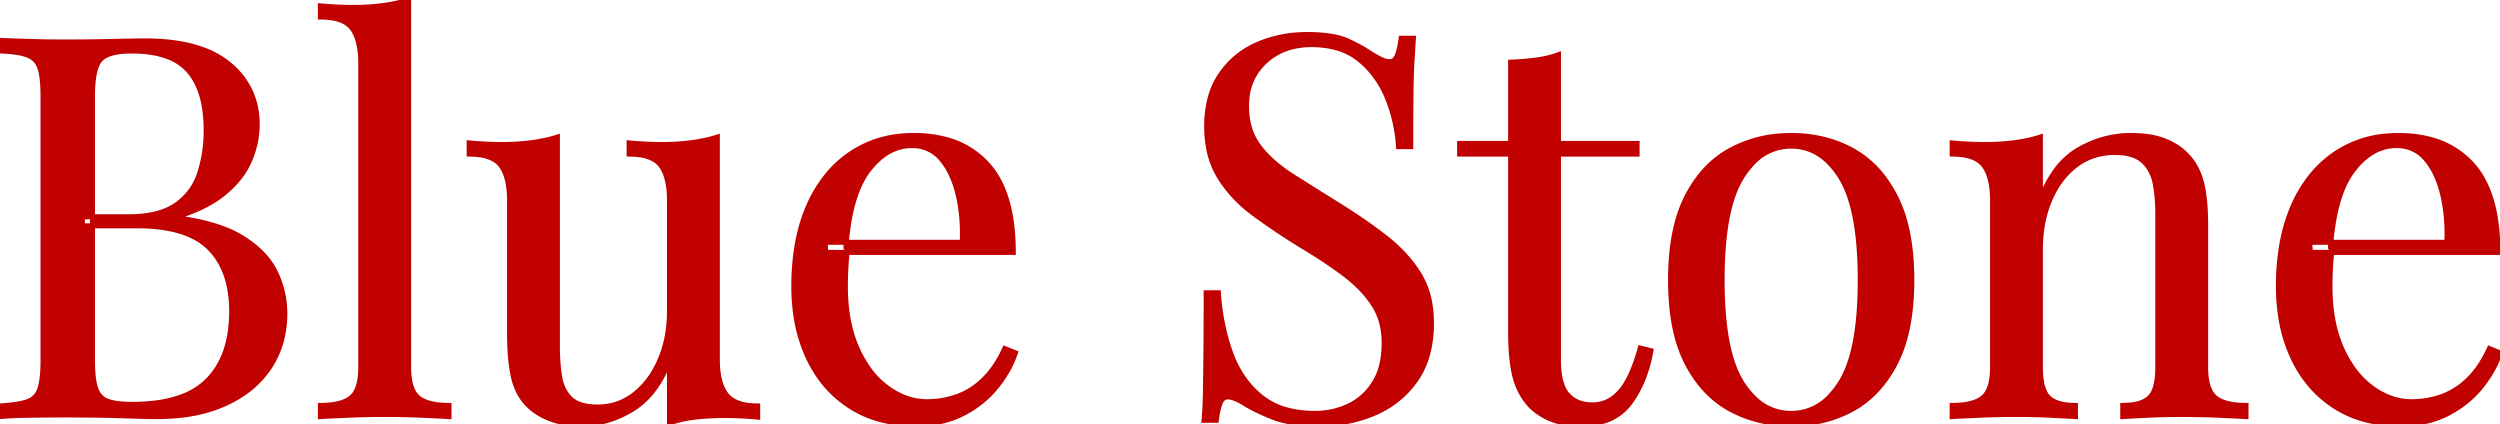 <svg width="470.5" height="79.801" viewBox="0 0 470.5 79.801" xmlns="http://www.w3.org/2000/svg"><g id="svgGroup" stroke-linecap="round" fill-rule="evenodd" font-size="24pt" stroke="#13103c" stroke-width="0.25mm" fill="#c10000" style="stroke:#c10000;stroke-width:0.25mm;fill:#c10000"><path d="M 263.7 7.2 L 266 7.2 Q 265.931 8.369 265.839 9.845 A 1142.924 1142.924 0 0 1 265.75 11.25 A 71.255 71.255 0 0 0 265.681 12.519 Q 265.601 14.275 265.562 16.655 A 233.178 233.178 0 0 0 265.55 17.45 Q 265.5 21.3 265.5 27.6 L 263.2 27.6 Q 262.9 22.8 261.1 18.4 A 18.334 18.334 0 0 0 257.845 13.106 A 17.002 17.002 0 0 0 255.85 11.2 A 12.063 12.063 0 0 0 250.995 8.862 Q 249.075 8.4 246.8 8.4 A 14.418 14.418 0 0 0 242.657 8.97 A 11.547 11.547 0 0 0 238.05 11.6 A 10.629 10.629 0 0 0 234.654 18.731 A 14.616 14.616 0 0 0 234.6 20 A 14.586 14.586 0 0 0 235.009 23.539 A 11.012 11.012 0 0 0 236.9 27.55 A 20.711 20.711 0 0 0 240.127 30.918 A 27.312 27.312 0 0 0 243.05 33.05 Q 246.9 35.5 251.4 38.3 Q 256.6 41.5 260.65 44.65 A 29.243 29.243 0 0 1 264.668 48.399 A 23.771 23.771 0 0 1 267.05 51.6 A 15.374 15.374 0 0 1 269.056 56.9 A 21.105 21.105 0 0 1 269.4 60.8 A 23.279 23.279 0 0 1 268.957 65.464 Q 268.267 68.841 266.5 71.4 Q 263.6 75.6 258.8 77.7 A 25.255 25.255 0 0 1 250.69 79.7 A 30.344 30.344 0 0 1 248.2 79.8 A 38.339 38.339 0 0 1 245.102 79.683 Q 241.931 79.425 239.8 78.6 Q 237.136 77.569 235.137 76.464 A 25.48 25.48 0 0 1 234.5 76.1 Q 232.809 75.024 231.709 74.775 A 2.775 2.775 0 0 0 231.1 74.7 A 1.38 1.38 0 0 0 229.947 75.268 Q 229.782 75.484 229.658 75.781 A 3.009 3.009 0 0 0 229.65 75.8 A 7.173 7.173 0 0 0 229.396 76.55 Q 229.111 77.553 228.9 79.1 L 226.6 79.1 A 48.767 48.767 0 0 0 226.729 77.42 Q 226.819 75.931 226.85 74.15 Q 226.9 71.3 226.95 66.7 Q 227 62.1 227 55.1 L 229.3 55.1 A 42.905 42.905 0 0 0 230.692 63.566 A 38.078 38.078 0 0 0 231.55 66.3 Q 233.4 71.5 237.25 74.65 A 13.29 13.29 0 0 0 242.388 77.197 Q 244.339 77.706 246.637 77.785 A 24.97 24.97 0 0 0 247.5 77.8 Q 250.8 77.8 253.75 76.45 A 11.141 11.141 0 0 0 258.172 72.776 A 13.591 13.591 0 0 0 258.6 72.15 A 11.15 11.15 0 0 0 260.01 68.822 Q 260.378 67.371 260.469 65.665 A 21.666 21.666 0 0 0 260.5 64.5 Q 260.5 60.4 258.55 57.35 A 19.727 19.727 0 0 0 255.866 54.045 A 26.568 26.568 0 0 0 253.1 51.65 A 75.805 75.805 0 0 0 249.332 48.984 Q 247.333 47.654 245.048 46.288 A 122.394 122.394 0 0 0 244.9 46.2 A 138.807 138.807 0 0 1 238.188 41.794 A 122.447 122.447 0 0 1 236.1 40.3 Q 232 37.3 229.55 33.35 A 15.981 15.981 0 0 1 227.445 27.768 A 21.863 21.863 0 0 1 227.1 23.8 A 21.594 21.594 0 0 1 227.504 19.503 Q 228.135 16.396 229.75 14.05 Q 232.4 10.2 236.7 8.35 Q 241 6.5 245.9 6.5 A 43.173 43.173 0 0 1 245.977 6.5 Q 250.552 6.508 253.103 7.486 A 8.552 8.552 0 0 1 253.5 7.65 A 30.051 30.051 0 0 1 256.235 9.023 A 23.901 23.901 0 0 1 258.1 10.2 A 41.898 41.898 0 0 0 258.806 10.603 Q 259.534 11.009 260.05 11.25 A 3.933 3.933 0 0 0 260.776 11.51 A 3.035 3.035 0 0 0 261.5 11.6 A 1.38 1.38 0 0 0 262.653 11.032 Q 262.818 10.816 262.942 10.519 A 3.009 3.009 0 0 0 262.95 10.5 A 7.173 7.173 0 0 0 263.204 9.75 Q 263.489 8.747 263.7 7.2 Z M 415.1 42.4 L 415.1 69.1 Q 415.1 72.604 416.318 74.229 A 3.565 3.565 0 0 0 416.85 74.8 Q 418.445 76.167 421.992 76.288 A 20.755 20.755 0 0 0 422.7 76.3 L 422.7 78.4 Q 421.015 78.301 417.562 78.153 A 902.368 902.368 0 0 0 417.5 78.15 A 159.797 159.797 0 0 0 411.113 78.001 A 146.011 146.011 0 0 0 410.7 78 Q 407.4 78 404.25 78.15 Q 401.1 78.3 399.5 78.4 L 399.5 76.3 Q 402.748 76.3 404.286 75.079 A 3.662 3.662 0 0 0 404.6 74.8 A 3.952 3.952 0 0 0 405.423 73.525 Q 406.1 71.922 406.1 69.1 L 406.1 40.2 A 33.559 33.559 0 0 0 405.942 36.871 A 26.473 26.473 0 0 0 405.6 34.5 A 8.279 8.279 0 0 0 404.822 32.216 A 6.913 6.913 0 0 0 403.35 30.3 Q 402.031 29.094 399.661 28.797 A 13.382 13.382 0 0 0 398 28.7 A 12.372 12.372 0 0 0 393.411 29.535 A 11.541 11.541 0 0 0 390.65 31.1 Q 387.5 33.5 385.75 37.65 Q 384 41.8 384 46.9 L 384 69.1 Q 384 72.423 384.939 74.056 A 3.54 3.54 0 0 0 385.5 74.8 Q 386.933 76.233 390.284 76.297 A 16.619 16.619 0 0 0 390.6 76.3 L 390.6 78.4 Q 389.375 78.323 387.241 78.218 A 699.179 699.179 0 0 0 385.85 78.15 Q 382.7 78 379.4 78 A 158.016 158.016 0 0 0 373.037 78.132 A 172.733 172.733 0 0 0 372.6 78.15 Q 369.1 78.3 367.4 78.4 L 367.4 76.3 Q 370.941 76.3 372.729 75.181 A 4.317 4.317 0 0 0 373.25 74.8 Q 374.826 73.449 374.983 69.909 A 18.297 18.297 0 0 0 375 69.1 L 375 37.8 A 20.211 20.211 0 0 0 374.873 35.455 Q 374.55 32.695 373.4 31.15 Q 371.842 29.057 367.631 29.002 A 17.559 17.559 0 0 0 367.4 29 L 367.4 26.9 A 67.314 67.314 0 0 0 372.847 27.195 A 60.756 60.756 0 0 0 373.6 27.2 Q 376.5 27.2 379.15 26.85 A 31.037 31.037 0 0 0 381.989 26.346 A 24.902 24.902 0 0 0 384 25.8 L 384 37.6 Q 385.939 32.529 389.018 29.766 A 12.904 12.904 0 0 1 391.25 28.15 Q 395.9 25.5 401 25.5 Q 403.909 25.5 406.086 26.086 A 12.027 12.027 0 0 1 407.35 26.5 Q 409.9 27.5 411.6 29.3 Q 413.5 31.3 414.3 34.3 Q 415.1 37.3 415.1 42.4 Z M 135 25.8 L 135 67.6 Q 135 71.837 136.463 73.991 A 5.521 5.521 0 0 0 136.65 74.25 Q 138.3 76.4 142.6 76.4 L 142.6 78.5 Q 139.5 78.2 136.4 78.2 A 50.934 50.934 0 0 0 132.191 78.369 A 44.952 44.952 0 0 0 130.85 78.5 A 22.818 22.818 0 0 0 127.787 79.051 A 18.787 18.787 0 0 0 126 79.6 L 126 67.8 A 24.184 24.184 0 0 1 123.951 71.967 Q 121.874 75.283 118.95 77.05 A 19.393 19.393 0 0 1 113.899 79.235 A 16.661 16.661 0 0 1 109.6 79.8 A 20.739 20.739 0 0 1 106.71 79.609 Q 104.963 79.363 103.5 78.8 A 12.49 12.49 0 0 1 100.86 77.422 A 10.486 10.486 0 0 1 99.2 76 A 9.735 9.735 0 0 1 97.241 72.902 A 13.056 13.056 0 0 1 96.6 70.8 A 26.662 26.662 0 0 1 96.173 68.189 Q 96.007 66.756 95.942 65.106 A 56.034 56.034 0 0 1 95.9 62.9 L 95.9 37.8 A 20.211 20.211 0 0 0 95.773 35.455 Q 95.45 32.695 94.3 31.15 Q 92.742 29.057 88.531 29.002 A 17.559 17.559 0 0 0 88.3 29 L 88.3 26.9 A 67.314 67.314 0 0 0 93.747 27.195 A 60.756 60.756 0 0 0 94.5 27.2 Q 97.4 27.2 100.05 26.85 A 31.037 31.037 0 0 0 102.889 26.346 A 24.902 24.902 0 0 0 104.9 25.8 L 104.9 65.1 A 41.908 41.908 0 0 0 105.026 68.418 A 32.737 32.737 0 0 0 105.3 70.8 A 8.607 8.607 0 0 0 105.88 72.884 A 6.668 6.668 0 0 0 107.3 75 Q 108.9 76.6 112.5 76.6 Q 116.4 76.6 119.45 74.2 A 15.118 15.118 0 0 0 123.096 69.985 A 19.302 19.302 0 0 0 124.25 67.7 A 21.773 21.773 0 0 0 125.829 61.59 A 27.217 27.217 0 0 0 126 58.5 L 126 37.8 A 20.211 20.211 0 0 0 125.873 35.455 Q 125.55 32.695 124.4 31.15 Q 122.842 29.057 118.631 29.002 A 17.559 17.559 0 0 0 118.4 29 L 118.4 26.9 A 67.314 67.314 0 0 0 123.847 27.195 A 60.756 60.756 0 0 0 124.6 27.2 Q 127.5 27.2 130.15 26.85 A 31.037 31.037 0 0 0 132.989 26.346 A 24.902 24.902 0 0 0 135 25.8 Z M 190.7 47.5 L 155.4 47.5 L 155.3 45.6 L 181.1 45.6 A 39.541 39.541 0 0 0 181.133 43.987 Q 181.133 40.008 180.3 36.55 Q 179.3 32.4 177.15 29.9 A 6.914 6.914 0 0 0 172.124 27.415 A 8.868 8.868 0 0 0 171.6 27.4 Q 167.095 27.4 163.598 31.811 A 18.243 18.243 0 0 0 163.45 32 Q 159.9 36.6 159.2 46.6 L 159.5 47 Q 159.3 48.5 159.2 50.3 Q 159.1 52.1 159.1 53.9 Q 159.1 60.178 160.975 64.836 A 21.103 21.103 0 0 0 161.3 65.6 A 21.979 21.979 0 0 0 163.397 69.316 A 15.751 15.751 0 0 0 167.05 73.05 A 14.386 14.386 0 0 0 170.319 74.837 A 11.386 11.386 0 0 0 174.4 75.6 Q 177.4 75.6 180.1 74.65 A 13.369 13.369 0 0 0 184.037 72.433 A 16.19 16.19 0 0 0 185.1 71.5 A 15.854 15.854 0 0 0 187.246 68.931 Q 188.248 67.454 189.1 65.6 L 191.1 66.4 A 19.252 19.252 0 0 1 188.99 70.744 A 23.943 23.943 0 0 1 187.5 72.8 Q 185 75.9 181.2 77.85 A 17.509 17.509 0 0 1 175.698 79.569 A 22.783 22.783 0 0 1 172.4 79.8 A 26.268 26.268 0 0 1 166.296 79.122 A 20.138 20.138 0 0 1 160.05 76.5 Q 154.9 73.2 152.15 67.35 A 28.542 28.542 0 0 1 149.787 59.354 A 37.111 37.111 0 0 1 149.4 53.9 A 46.365 46.365 0 0 1 149.917 46.79 Q 150.603 42.371 152.2 38.75 A 24.854 24.854 0 0 1 155.668 33.011 A 20.633 20.633 0 0 1 160.1 28.95 A 20.136 20.136 0 0 1 169.815 25.593 A 25.268 25.268 0 0 1 172 25.5 A 23.24 23.24 0 0 1 177.77 26.176 A 16.025 16.025 0 0 1 185.75 30.85 Q 189.403 34.798 190.36 41.988 A 41.868 41.868 0 0 1 190.7 47.5 Z M 470.1 47.5 L 434.8 47.5 L 434.7 45.6 L 460.5 45.6 A 39.541 39.541 0 0 0 460.533 43.987 Q 460.533 40.008 459.7 36.55 Q 458.7 32.4 456.55 29.9 A 6.914 6.914 0 0 0 451.524 27.415 A 8.868 8.868 0 0 0 451 27.4 Q 446.495 27.4 442.998 31.811 A 18.243 18.243 0 0 0 442.85 32 Q 439.3 36.6 438.6 46.6 L 438.9 47 Q 438.7 48.5 438.6 50.3 Q 438.5 52.1 438.5 53.9 Q 438.5 60.178 440.375 64.836 A 21.103 21.103 0 0 0 440.7 65.6 A 21.979 21.979 0 0 0 442.797 69.316 A 15.751 15.751 0 0 0 446.45 73.05 A 14.386 14.386 0 0 0 449.719 74.837 A 11.386 11.386 0 0 0 453.8 75.6 Q 456.8 75.6 459.5 74.65 A 13.369 13.369 0 0 0 463.437 72.433 A 16.19 16.19 0 0 0 464.5 71.5 A 15.854 15.854 0 0 0 466.646 68.931 Q 467.648 67.454 468.5 65.6 L 470.5 66.4 A 19.252 19.252 0 0 1 468.39 70.744 A 23.943 23.943 0 0 1 466.9 72.8 Q 464.4 75.9 460.6 77.85 A 17.509 17.509 0 0 1 455.098 79.569 A 22.783 22.783 0 0 1 451.8 79.8 A 26.268 26.268 0 0 1 445.696 79.122 A 20.138 20.138 0 0 1 439.45 76.5 Q 434.3 73.2 431.55 67.35 A 28.542 28.542 0 0 1 429.187 59.354 A 37.111 37.111 0 0 1 428.8 53.9 A 46.365 46.365 0 0 1 429.317 46.79 Q 430.003 42.371 431.6 38.75 A 24.854 24.854 0 0 1 435.068 33.011 A 20.633 20.633 0 0 1 439.5 28.95 A 20.136 20.136 0 0 1 449.215 25.593 A 25.268 25.268 0 0 1 451.4 25.5 A 23.24 23.24 0 0 1 457.17 26.176 A 16.025 16.025 0 0 1 465.15 30.85 Q 468.803 34.798 469.76 41.988 A 41.868 41.868 0 0 1 470.1 47.5 Z M 0 9.6 L 0 7.6 Q 1.879 7.689 4.797 7.779 A 569.544 569.544 0 0 0 5.5 7.8 Q 8.9 7.9 12.2 7.9 Q 16.9 7.9 21.2 7.8 A 703.938 703.938 0 0 1 23.194 7.756 Q 25.659 7.706 27 7.701 A 76.038 76.038 0 0 1 27.3 7.7 Q 33.878 7.7 38.415 9.427 A 16.391 16.391 0 0 1 43.1 12.1 A 14.496 14.496 0 0 1 47.157 17.302 A 14.656 14.656 0 0 1 48.4 23.4 Q 48.4 26.9 46.95 30.25 A 14.845 14.845 0 0 1 44.395 34.203 A 19.666 19.666 0 0 1 42.15 36.35 Q 39.389 38.617 35.099 40.17 A 37.999 37.999 0 0 1 33.2 40.8 L 33.2 41 A 47.772 47.772 0 0 1 38.013 41.845 Q 42.56 42.902 45.55 44.75 Q 49.534 47.212 51.394 50.435 A 12.267 12.267 0 0 1 51.8 51.2 Q 53.6 54.9 53.6 59 A 19.319 19.319 0 0 1 52.723 64.908 A 16.907 16.907 0 0 1 50.75 69.05 A 18.076 18.076 0 0 1 45.336 74.347 A 23.226 23.226 0 0 1 42.5 75.9 A 25.901 25.901 0 0 1 36.221 77.841 Q 33.433 78.348 30.261 78.395 A 44.171 44.171 0 0 1 29.6 78.4 Q 27.4 78.4 23 78.25 A 228.602 228.602 0 0 0 19.447 78.159 Q 17.861 78.129 16.099 78.115 A 445.661 445.661 0 0 0 12.4 78.1 Q 8.9 78.1 5.5 78.15 Q 2.459 78.195 0.457 78.359 A 35.883 35.883 0 0 0 0 78.4 L 0 76.4 Q 2.947 76.227 4.654 75.753 A 8.723 8.723 0 0 0 5.15 75.6 A 3.554 3.554 0 0 0 7.332 73.631 A 4.55 4.55 0 0 0 7.5 73.2 Q 8.006 71.682 8.085 68.883 A 38.321 38.321 0 0 0 8.1 67.8 L 8.1 18.2 Q 8.1 14.5 7.5 12.75 Q 6.9 11 5.15 10.35 A 8.883 8.883 0 0 0 3.904 9.999 Q 2.344 9.669 0 9.6 Z M 293.3 10.3 L 293.3 27 L 308.1 27 L 308.1 29 L 293.3 29 L 293.3 67.7 A 20.661 20.661 0 0 0 293.406 69.875 Q 293.652 72.184 294.464 73.56 A 4.645 4.645 0 0 0 295 74.3 A 5.57 5.57 0 0 0 298.281 76.081 A 8.111 8.111 0 0 0 299.7 76.2 A 6.619 6.619 0 0 0 304.409 74.257 A 9.127 9.127 0 0 0 304.9 73.75 A 10.947 10.947 0 0 0 306.216 71.892 Q 307.378 69.873 308.34 66.738 A 45.24 45.24 0 0 0 308.7 65.5 L 310.7 66 A 26.438 26.438 0 0 1 309.334 71.042 A 20.273 20.273 0 0 1 306.75 75.8 A 9.491 9.491 0 0 1 300.923 79.475 A 15.043 15.043 0 0 1 297.7 79.8 A 22.414 22.414 0 0 1 295.411 79.69 Q 294.282 79.574 293.326 79.335 A 10.426 10.426 0 0 1 292.1 78.95 Q 289.9 78.1 288.2 76.5 Q 286 74.2 285.15 71 A 21.208 21.208 0 0 1 284.666 68.552 Q 284.483 67.265 284.392 65.752 A 54.037 54.037 0 0 1 284.3 62.5 L 284.3 29 L 274.7 29 L 274.7 27 L 284.3 27 L 284.3 11.7 A 54.889 54.889 0 0 0 288.23 11.405 A 49.013 49.013 0 0 0 289.1 11.3 A 21.082 21.082 0 0 0 291.69 10.803 A 17.204 17.204 0 0 0 293.3 10.3 Z M 76.9 0 L 76.9 69.1 Q 76.9 72.604 78.118 74.229 A 3.565 3.565 0 0 0 78.65 74.8 Q 80.245 76.167 83.792 76.288 A 20.755 20.755 0 0 0 84.5 76.3 L 84.5 78.4 Q 82.804 78.3 79.365 78.151 A 3336.726 3336.726 0 0 1 79.35 78.15 Q 75.9 78 72.4 78 Q 69 78 65.5 78.15 Q 62 78.3 60.3 78.4 L 60.3 76.3 Q 63.841 76.3 65.629 75.181 A 4.317 4.317 0 0 0 66.15 74.8 Q 67.726 73.449 67.883 69.909 A 18.297 18.297 0 0 0 67.9 69.1 L 67.9 12 A 20.211 20.211 0 0 0 67.773 9.655 Q 67.45 6.895 66.3 5.35 Q 64.742 3.257 60.531 3.202 A 17.559 17.559 0 0 0 60.3 3.2 L 60.3 1.1 A 67.314 67.314 0 0 0 65.747 1.395 A 60.756 60.756 0 0 0 66.5 1.4 Q 69.4 1.4 72.05 1.05 A 31.037 31.037 0 0 0 74.889 0.546 A 24.902 24.902 0 0 0 76.9 0 Z M 17.4 18.2 L 17.4 67.8 Q 17.4 70.833 17.851 72.59 A 7.544 7.544 0 0 0 18 73.1 A 4.354 4.354 0 0 0 18.591 74.281 A 3.419 3.419 0 0 0 20.2 75.5 Q 21.8 76.1 24.9 76.1 A 33.468 33.468 0 0 0 29.989 75.74 Q 32.644 75.331 34.751 74.455 A 13.082 13.082 0 0 0 39.15 71.55 Q 43.174 67.435 43.559 60.173 A 29.703 29.703 0 0 0 43.6 58.6 A 22.988 22.988 0 0 0 43.153 53.924 Q 42.238 49.522 39.45 46.7 Q 35.3 42.5 25.8 42.5 L 15.5 42.5 L 15.5 41.65 L 15.5 40.8 L 24.1 40.8 Q 30 40.8 33.2 38.55 Q 36.4 36.3 37.6 32.55 A 25.596 25.596 0 0 0 38.758 26.093 A 29.757 29.757 0 0 0 38.8 24.5 Q 38.8 19.713 37.44 16.453 A 11.393 11.393 0 0 0 35.55 13.35 A 9.717 9.717 0 0 0 31.569 10.658 Q 29.959 10.046 27.948 9.788 A 24.772 24.772 0 0 0 24.8 9.6 A 19.669 19.669 0 0 0 22.941 9.681 Q 20.951 9.871 19.794 10.503 A 3.344 3.344 0 0 0 18.8 11.3 Q 17.401 12.998 17.4 18.19 A 38.214 38.214 0 0 0 17.4 18.2 Z M 344.242 26.487 A 25.094 25.094 0 0 0 337.1 25.5 A 27.65 27.65 0 0 0 335.929 25.525 A 23.285 23.285 0 0 0 325.65 28.3 Q 320.5 31.1 317.45 37.1 Q 315.448 41.038 314.76 46.525 A 49.733 49.733 0 0 0 314.4 52.7 A 53.041 53.041 0 0 0 314.558 56.875 Q 314.812 60.089 315.475 62.813 A 24.702 24.702 0 0 0 317.45 68.25 Q 320.5 74.2 325.65 77 A 22.498 22.498 0 0 0 329.154 78.536 A 24.5 24.5 0 0 0 337.1 79.8 A 27.7 27.7 0 0 0 339.454 79.702 A 22.804 22.804 0 0 0 348.6 77 A 18.297 18.297 0 0 0 353.44 73.136 A 22.958 22.958 0 0 0 356.75 68.25 A 23.154 23.154 0 0 0 358.205 64.676 Q 359.042 62.035 359.44 58.869 A 49.589 49.589 0 0 0 359.8 52.7 A 53.458 53.458 0 0 0 359.657 48.707 Q 359.139 41.799 356.75 37.1 A 24.656 24.656 0 0 0 354.872 33.978 A 18.72 18.72 0 0 0 348.6 28.3 A 21.948 21.948 0 0 0 344.242 26.487 Z M 337.1 27.5 A 9.824 9.824 0 0 0 329.703 30.819 A 16.158 16.158 0 0 0 327.75 33.4 Q 324.659 38.397 324.186 48.773 A 86.309 86.309 0 0 0 324.1 52.7 A 78.004 78.004 0 0 0 324.358 59.286 Q 324.903 65.693 326.602 69.713 A 15.956 15.956 0 0 0 327.75 71.95 A 15.376 15.376 0 0 0 330.165 74.972 A 9.745 9.745 0 0 0 337.1 77.8 A 9.881 9.881 0 0 0 344.562 74.44 A 16.133 16.133 0 0 0 346.45 71.95 Q 350.1 66.1 350.1 52.7 A 78.131 78.131 0 0 0 349.842 46.11 Q 349.29 39.615 347.555 35.55 A 16.105 16.105 0 0 0 346.45 33.4 Q 342.8 27.5 337.1 27.5 Z" vector-effect="non-scaling-stroke"/></g></svg>